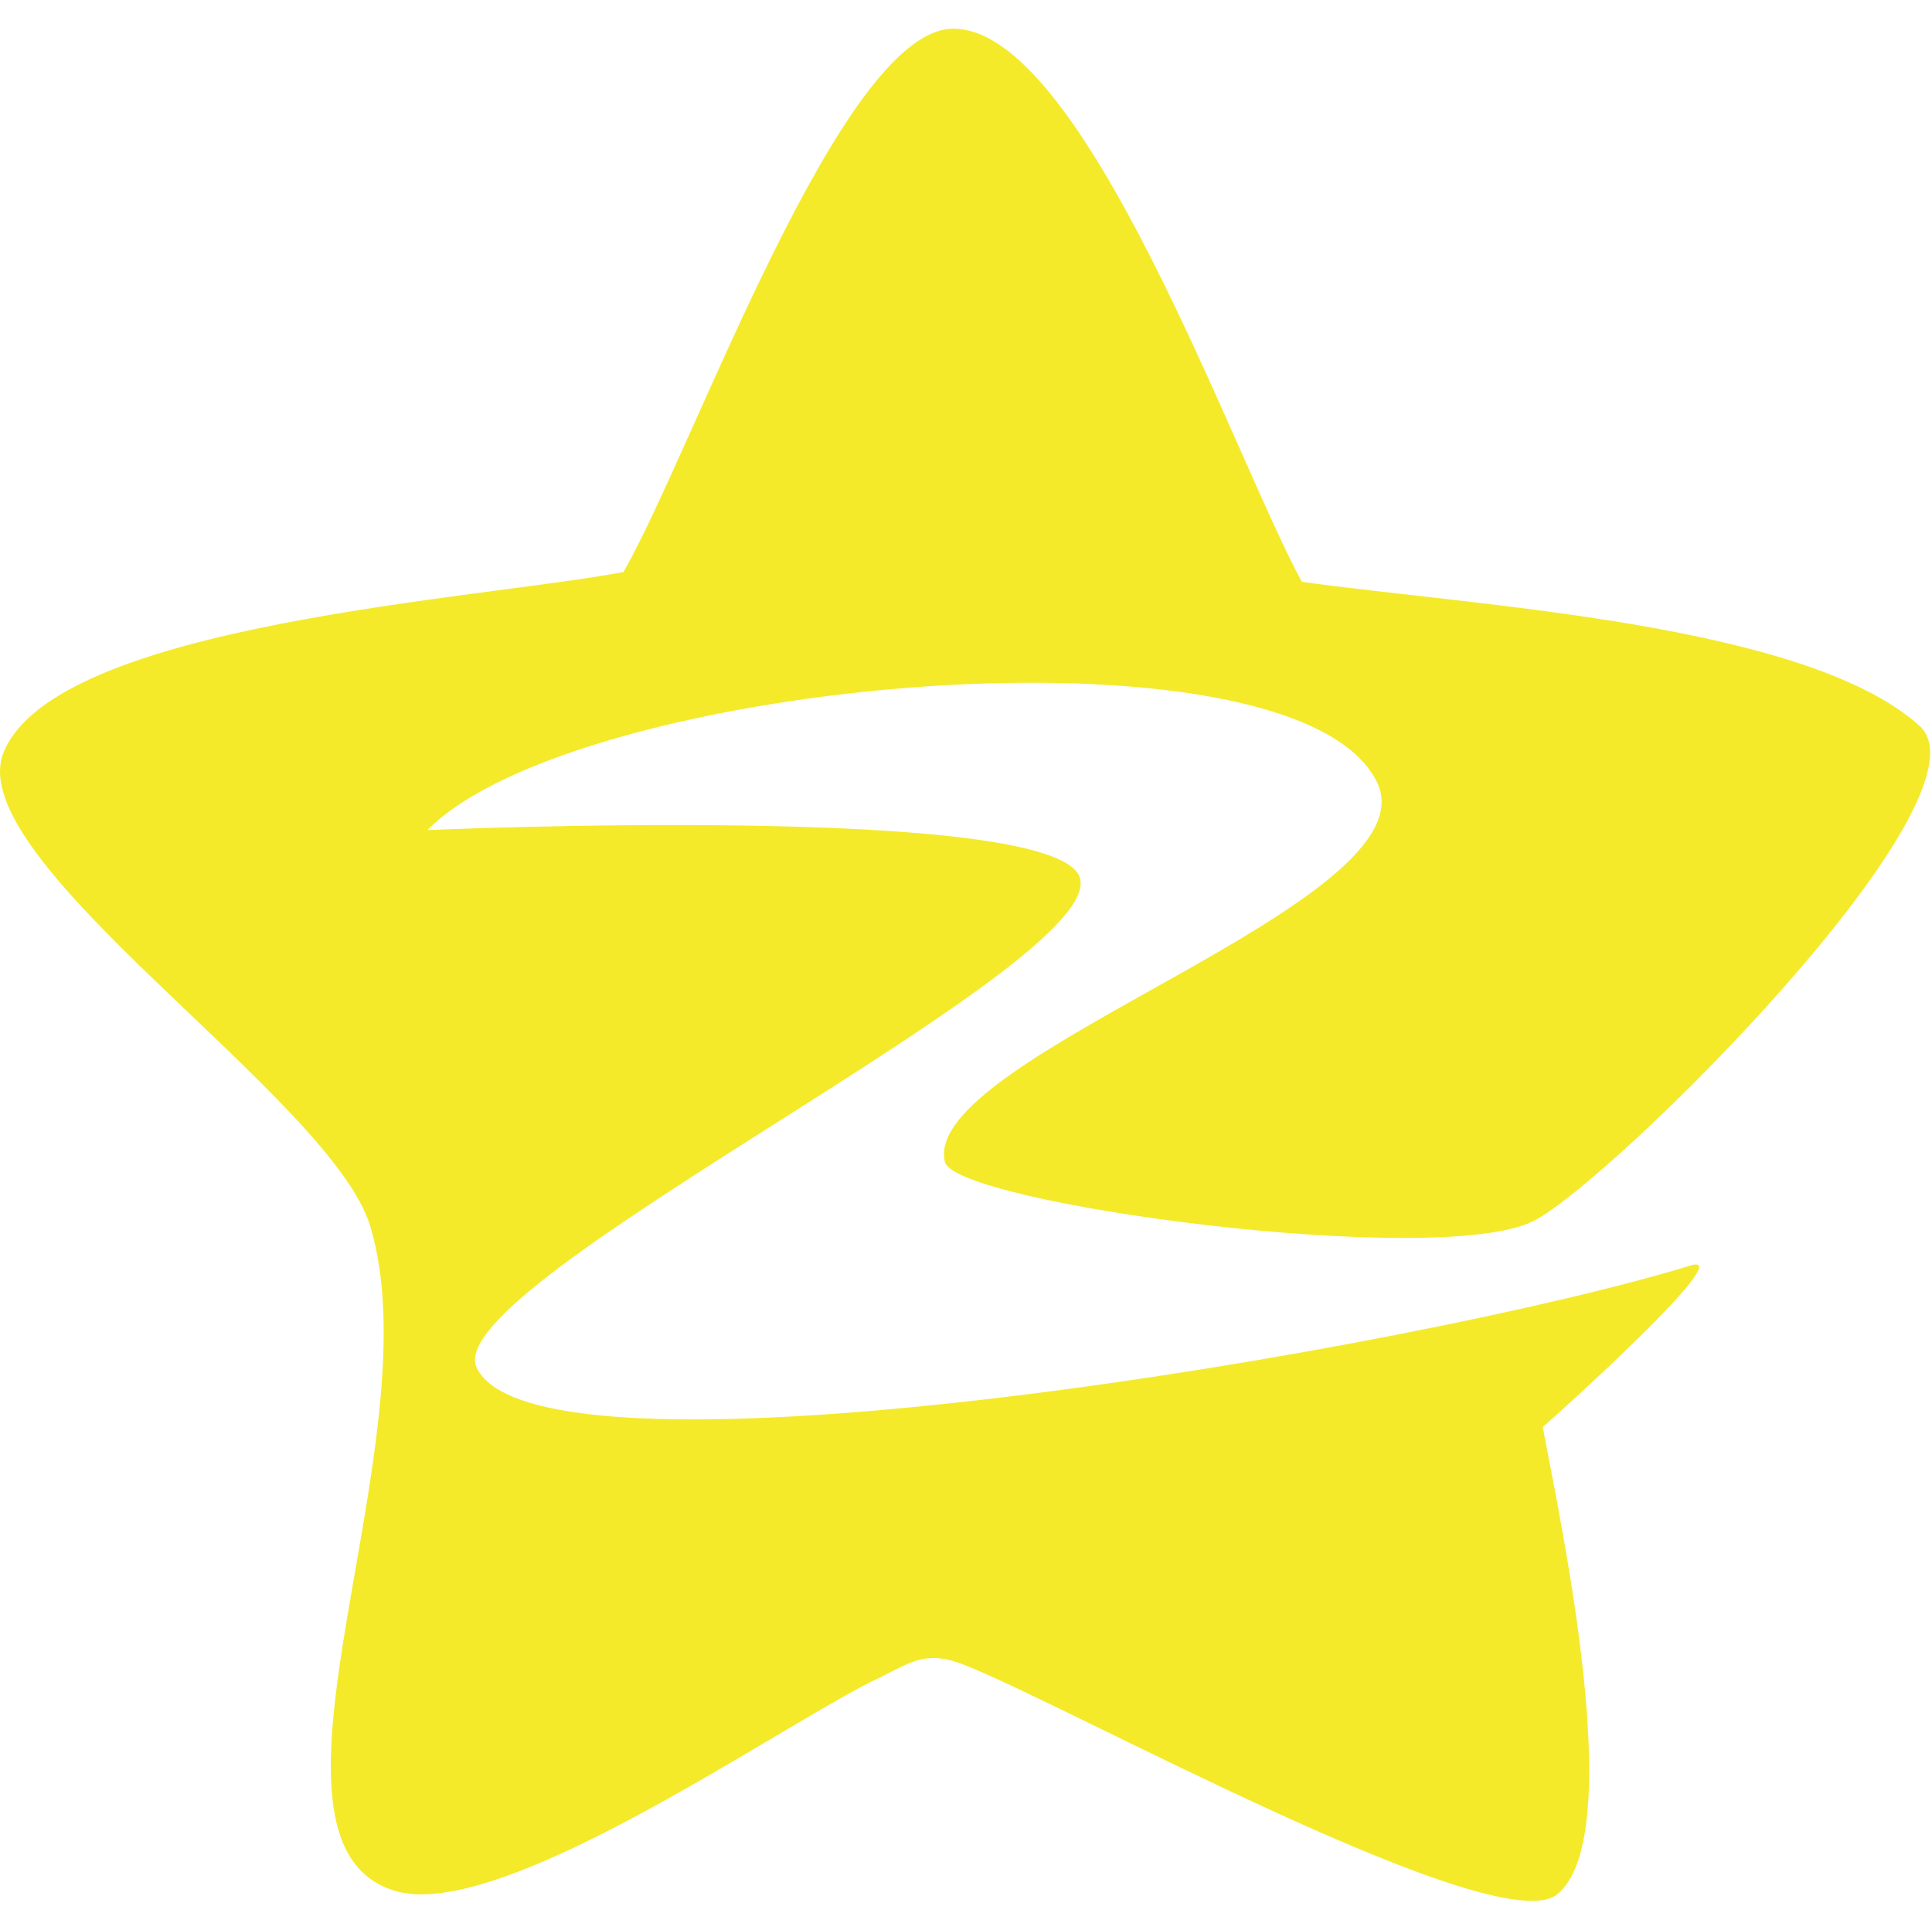 <?xml version="1.0" standalone="no"?><!DOCTYPE svg PUBLIC "-//W3C//DTD SVG 1.1//EN" "http://www.w3.org/Graphics/SVG/1.1/DTD/svg11.dtd"><svg class="icon" width="200px" height="199.80px" viewBox="0 0 1025 1024" version="1.1" xmlns="http://www.w3.org/2000/svg"><path d="M1018.314 385.08c-60.851-54.554-235.786-63.457-327.613-76.324-35.41-64.594-115.635-294.528-185.318-293.504C445.888 16.128 368.095 238.29 330.796 303.539c-75.31 14.423-301.276 27.228-328.909 95.78-23.122 57.277 173.793 183.081 194.468 251.208 34.703 114.34-71.992 326.031 12.641 352.758 54.4 17.178 195.005-80.937 252.201-110.351 20.7-9.549 28.216-17.92 49.582-9.733 53.048 20.337 283.382 147.948 315.351 122.107 38.042-30.751 1.649-198.159-7.639-247.987 4.915-4.127 104.817-93.855 78.561-85.791-142.746 43.894-611.835 124.196-644.209 54.124-20.547-44.472 336.748-214.083 319.908-260.285-14.428-39.619-345.999-24.858-345.999-24.858 79.053-80.364 459.044-114.376 503.608-25.841 32.251 64.072-242.401 145.546-229.059 201.923 5.248 22.19 261.335 56.796 312.146 31.442C854.444 627.579 1060.626 423.014 1018.314 385.08z" fill="#f4ea2a" /></svg>